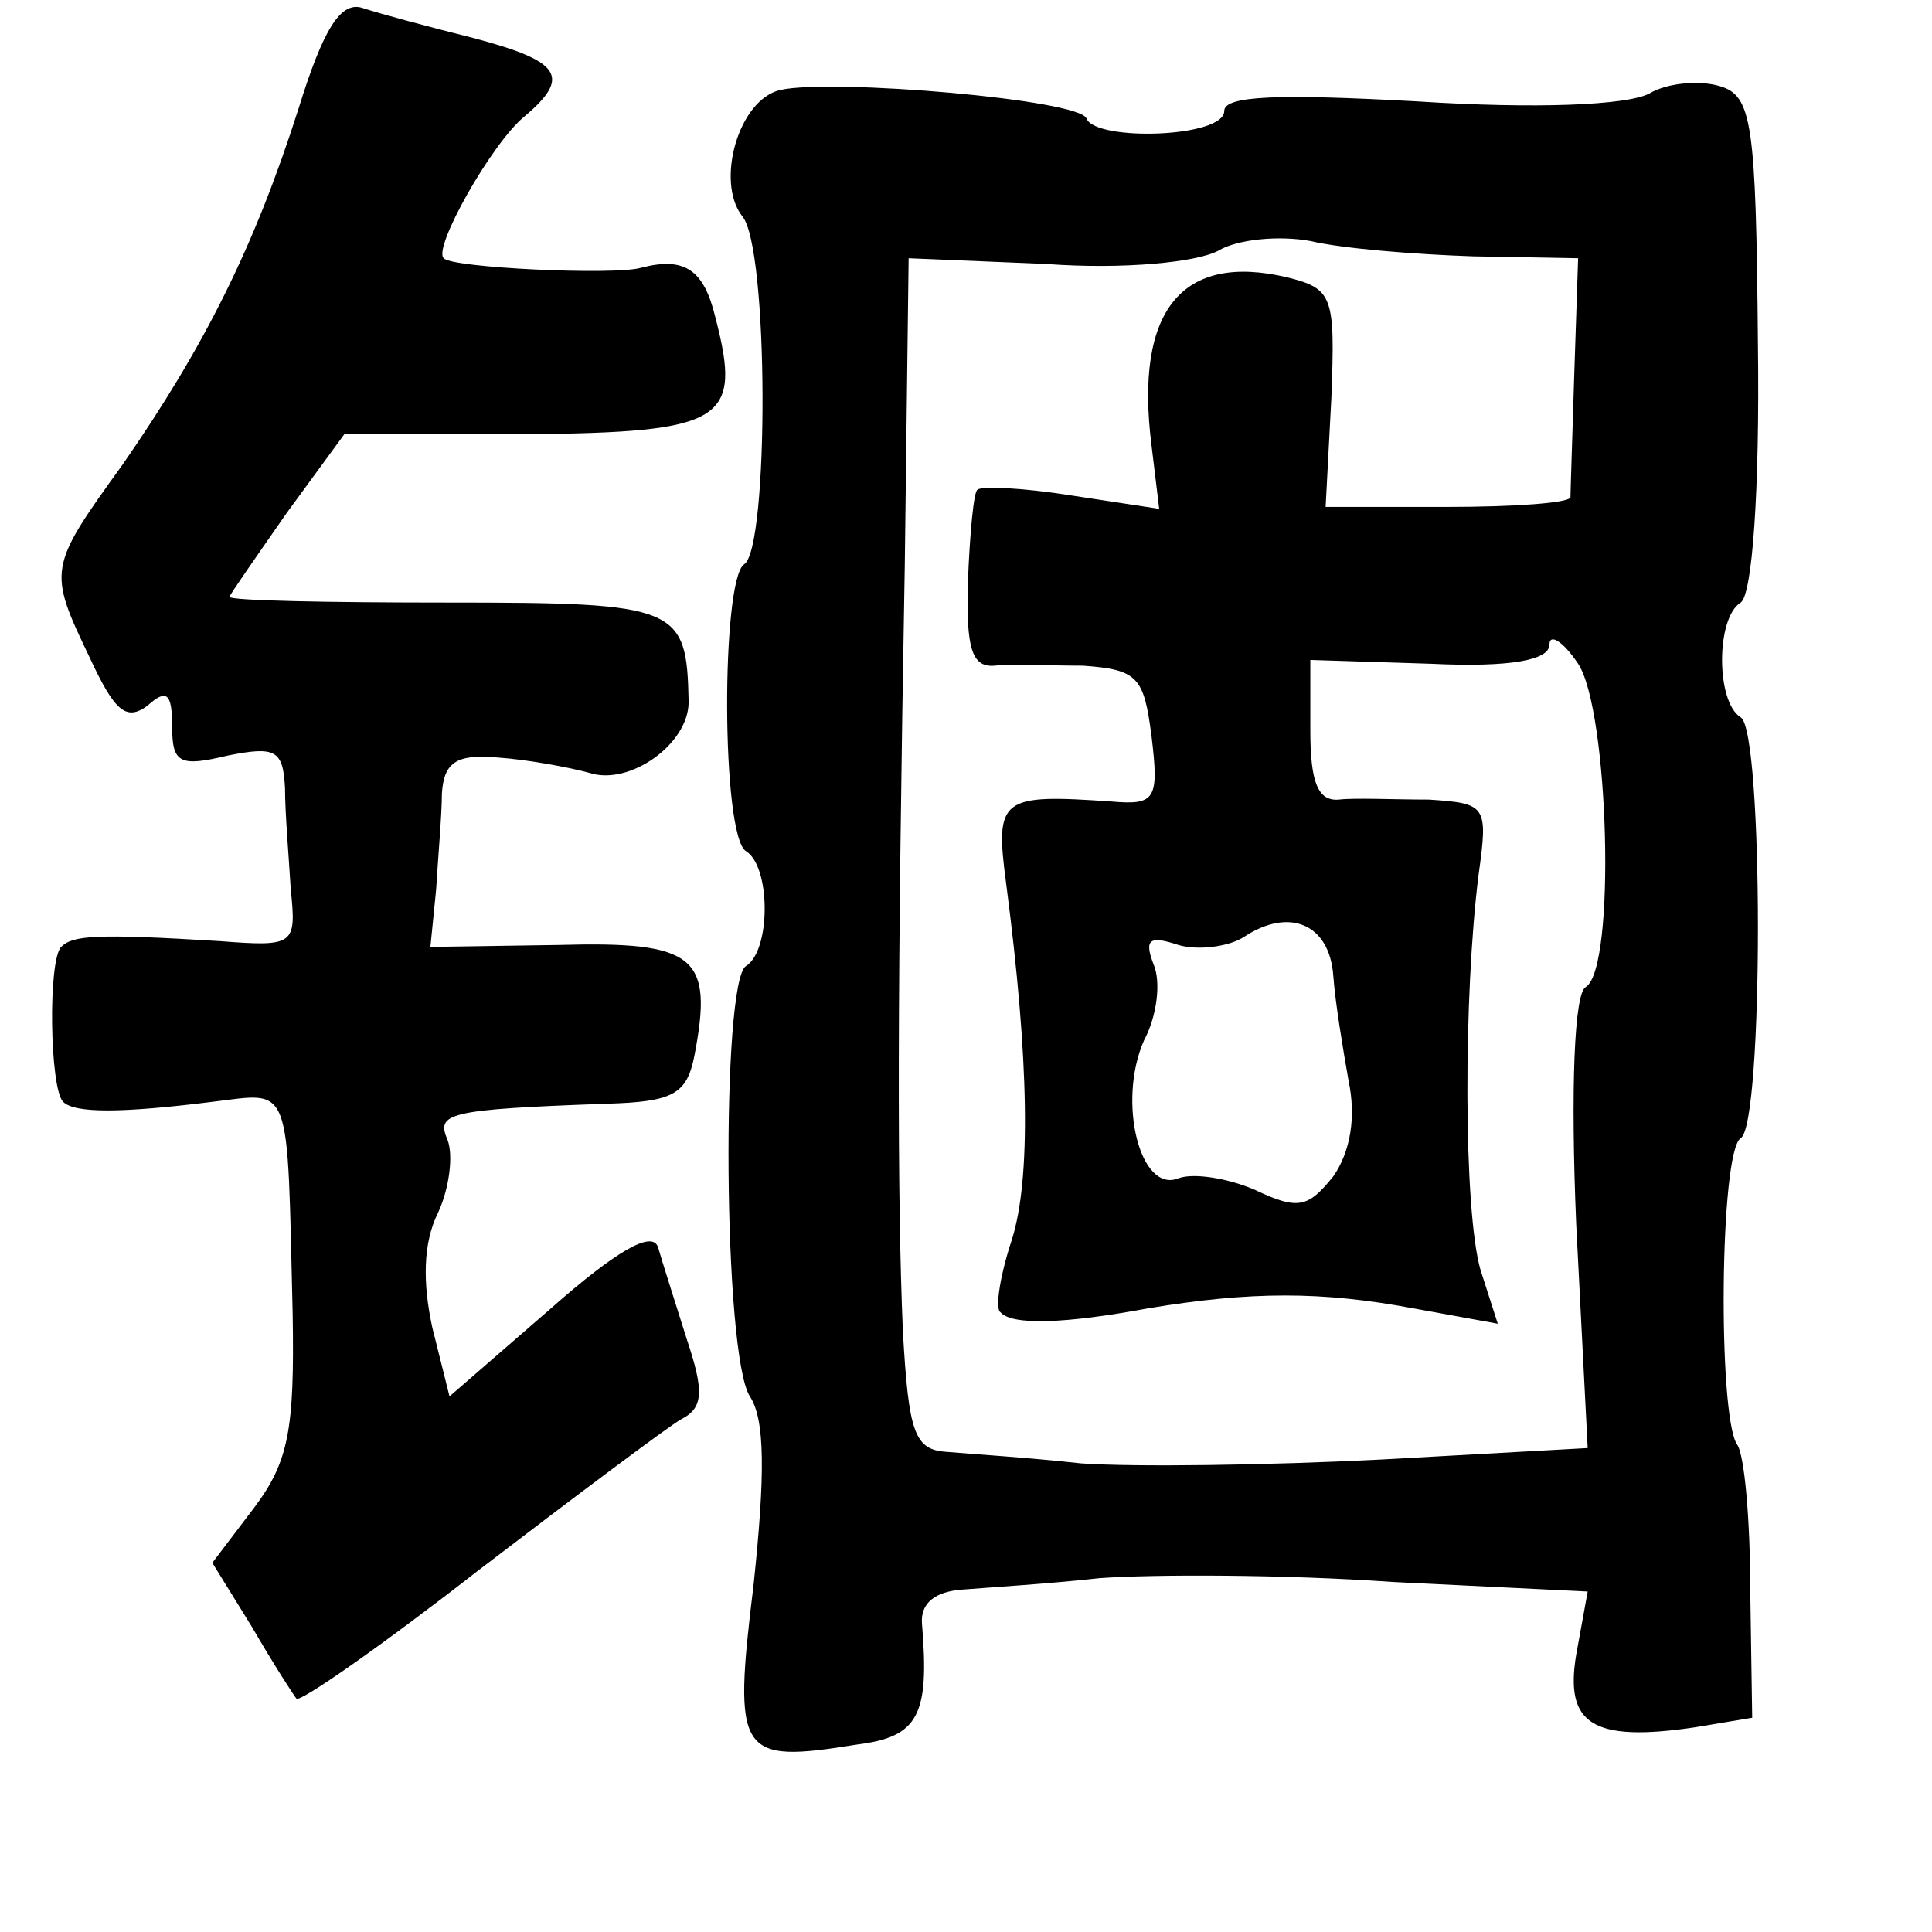 <?xml version="1.0" standalone="no"?>
<!DOCTYPE svg PUBLIC "-//W3C//DTD SVG 20010904//EN"
 "http://www.w3.org/TR/2001/REC-SVG-20010904/DTD/svg10.dtd">
<svg version="1.0" xmlns="http://www.w3.org/2000/svg"
 width="101pt" height="101pt" viewBox="0 0 101 101"
 preserveAspectRatio="xMidYMid meet">
<g transform="translate(0,101) scale(0.1,-0.1)"
fill="#000000" stroke="none">
<path d="M156 953 c-23 -72 -49 -124 -92 -186 -39 -54 -39 -55 -17 -101 13
-28 19 -33 30 -25 10 9 13 7 13 -11 0 -19 4 -21 29 -15 25 5 29 3 30 -17 0
-13 2 -36 3 -53 3 -29 2 -30 -37 -27 -65 4 -77 3 -83 -3 -7 -7 -6 -74 1 -81 6
-6 30 -6 78 0 42 5 39 12 42 -111 1 -60 -2 -77 -20 -101 l-22 -29 21 -34 c11
-19 22 -36 23 -37 2 -2 45 28 95 67 51 39 99 75 106 79 12 6 12 15 3 42 -6 19
-13 41 -15 48 -3 9 -22 -2 -56 -32 l-53 -46 -9 36 c-5 23 -5 44 3 60 6 13 8
30 5 38 -6 14 -1 16 83 19 35 1 42 5 46 25 10 52 1 60 -71 58 l-67 -1 3 30 c1
17 3 39 3 50 1 16 7 21 29 19 15 -1 37 -5 48 -8 21 -7 52 15 52 37 -1 50 -5
52 -126 52 -62 0 -114 1 -114 3 0 1 14 21 30 44 l30 41 95 0 c104 1 113 7 99
61 -6 25 -16 32 -39 26 -14 -4 -99 0 -103 5 -6 5 25 60 42 74 25 21 19 29 -26
41 -24 6 -50 13 -59 16 -11 3 -20 -11 -33 -53z"/>
<path d="M408 963 c-22 -5 -34 -48 -20 -66 14 -16 14 -174 1 -182 -12 -8 -12
-142 1 -150 13 -8 13 -52 0 -60 -13 -8 -12 -203 2 -225 8 -12 8 -41 2 -98 -11
-90 -8 -94 54 -84 32 4 38 15 34 63 -1 11 7 17 21 18 12 1 45 3 72 6 28 2 96
2 153 -2 l102 -5 -6 -33 c-6 -36 8 -46 62 -38 l30 5 -1 66 c0 37 -3 72 -7 77
-10 16 -9 153 2 160 12 7 12 213 0 220 -13 8 -13 52 0 60 6 4 10 58 9 135 -1
116 -3 130 -20 135 -10 3 -27 2 -37 -4 -12 -6 -59 -8 -121 -4 -73 4 -101 3
-101 -5 0 -14 -67 -16 -72 -4 -3 10 -133 21 -160 15z m362 -87 l55 -1 -2 -60
c-1 -33 -2 -62 -2 -65 -1 -3 -30 -5 -65 -5 l-63 0 3 57 c2 53 1 57 -23 63 -55
13 -80 -17 -71 -88 l4 -33 -46 7 c-25 4 -47 5 -49 3 -2 -1 -4 -23 -5 -48 -1
-35 2 -45 14 -44 8 1 29 0 46 0 29 -2 32 -6 36 -37 4 -33 2 -36 -21 -34 -58 4
-61 2 -55 -43 12 -92 13 -154 3 -186 -6 -18 -9 -36 -6 -38 6 -7 34 -6 77 2 54
9 91 9 139 0 l44 -8 -9 28 c-9 31 -9 144 -1 207 5 36 4 37 -26 39 -18 0 -39 1
-47 0 -11 -1 -15 9 -15 36 l0 37 63 -2 c42 -2 62 2 62 10 0 6 7 2 15 -10 16
-24 20 -159 4 -169 -6 -3 -8 -53 -5 -124 l6 -117 -108 -6 c-59 -3 -129 -4
-157 -2 -27 3 -59 5 -70 6 -17 1 -20 10 -23 63 -3 71 -3 177 1 401 l2 160 72
-3 c41 -3 79 1 90 7 10 6 32 8 48 5 17 -4 55 -7 85 -8z m-73 -376 c1 -14 5
-38 8 -55 4 -19 1 -37 -8 -50 -13 -16 -18 -18 -41 -7 -14 6 -32 9 -40 6 -20
-8 -32 40 -18 72 7 13 9 31 5 40 -5 13 -2 15 13 10 10 -3 26 -1 34 4 24 16 45
7 47 -20z"/>
</g>
</svg>
